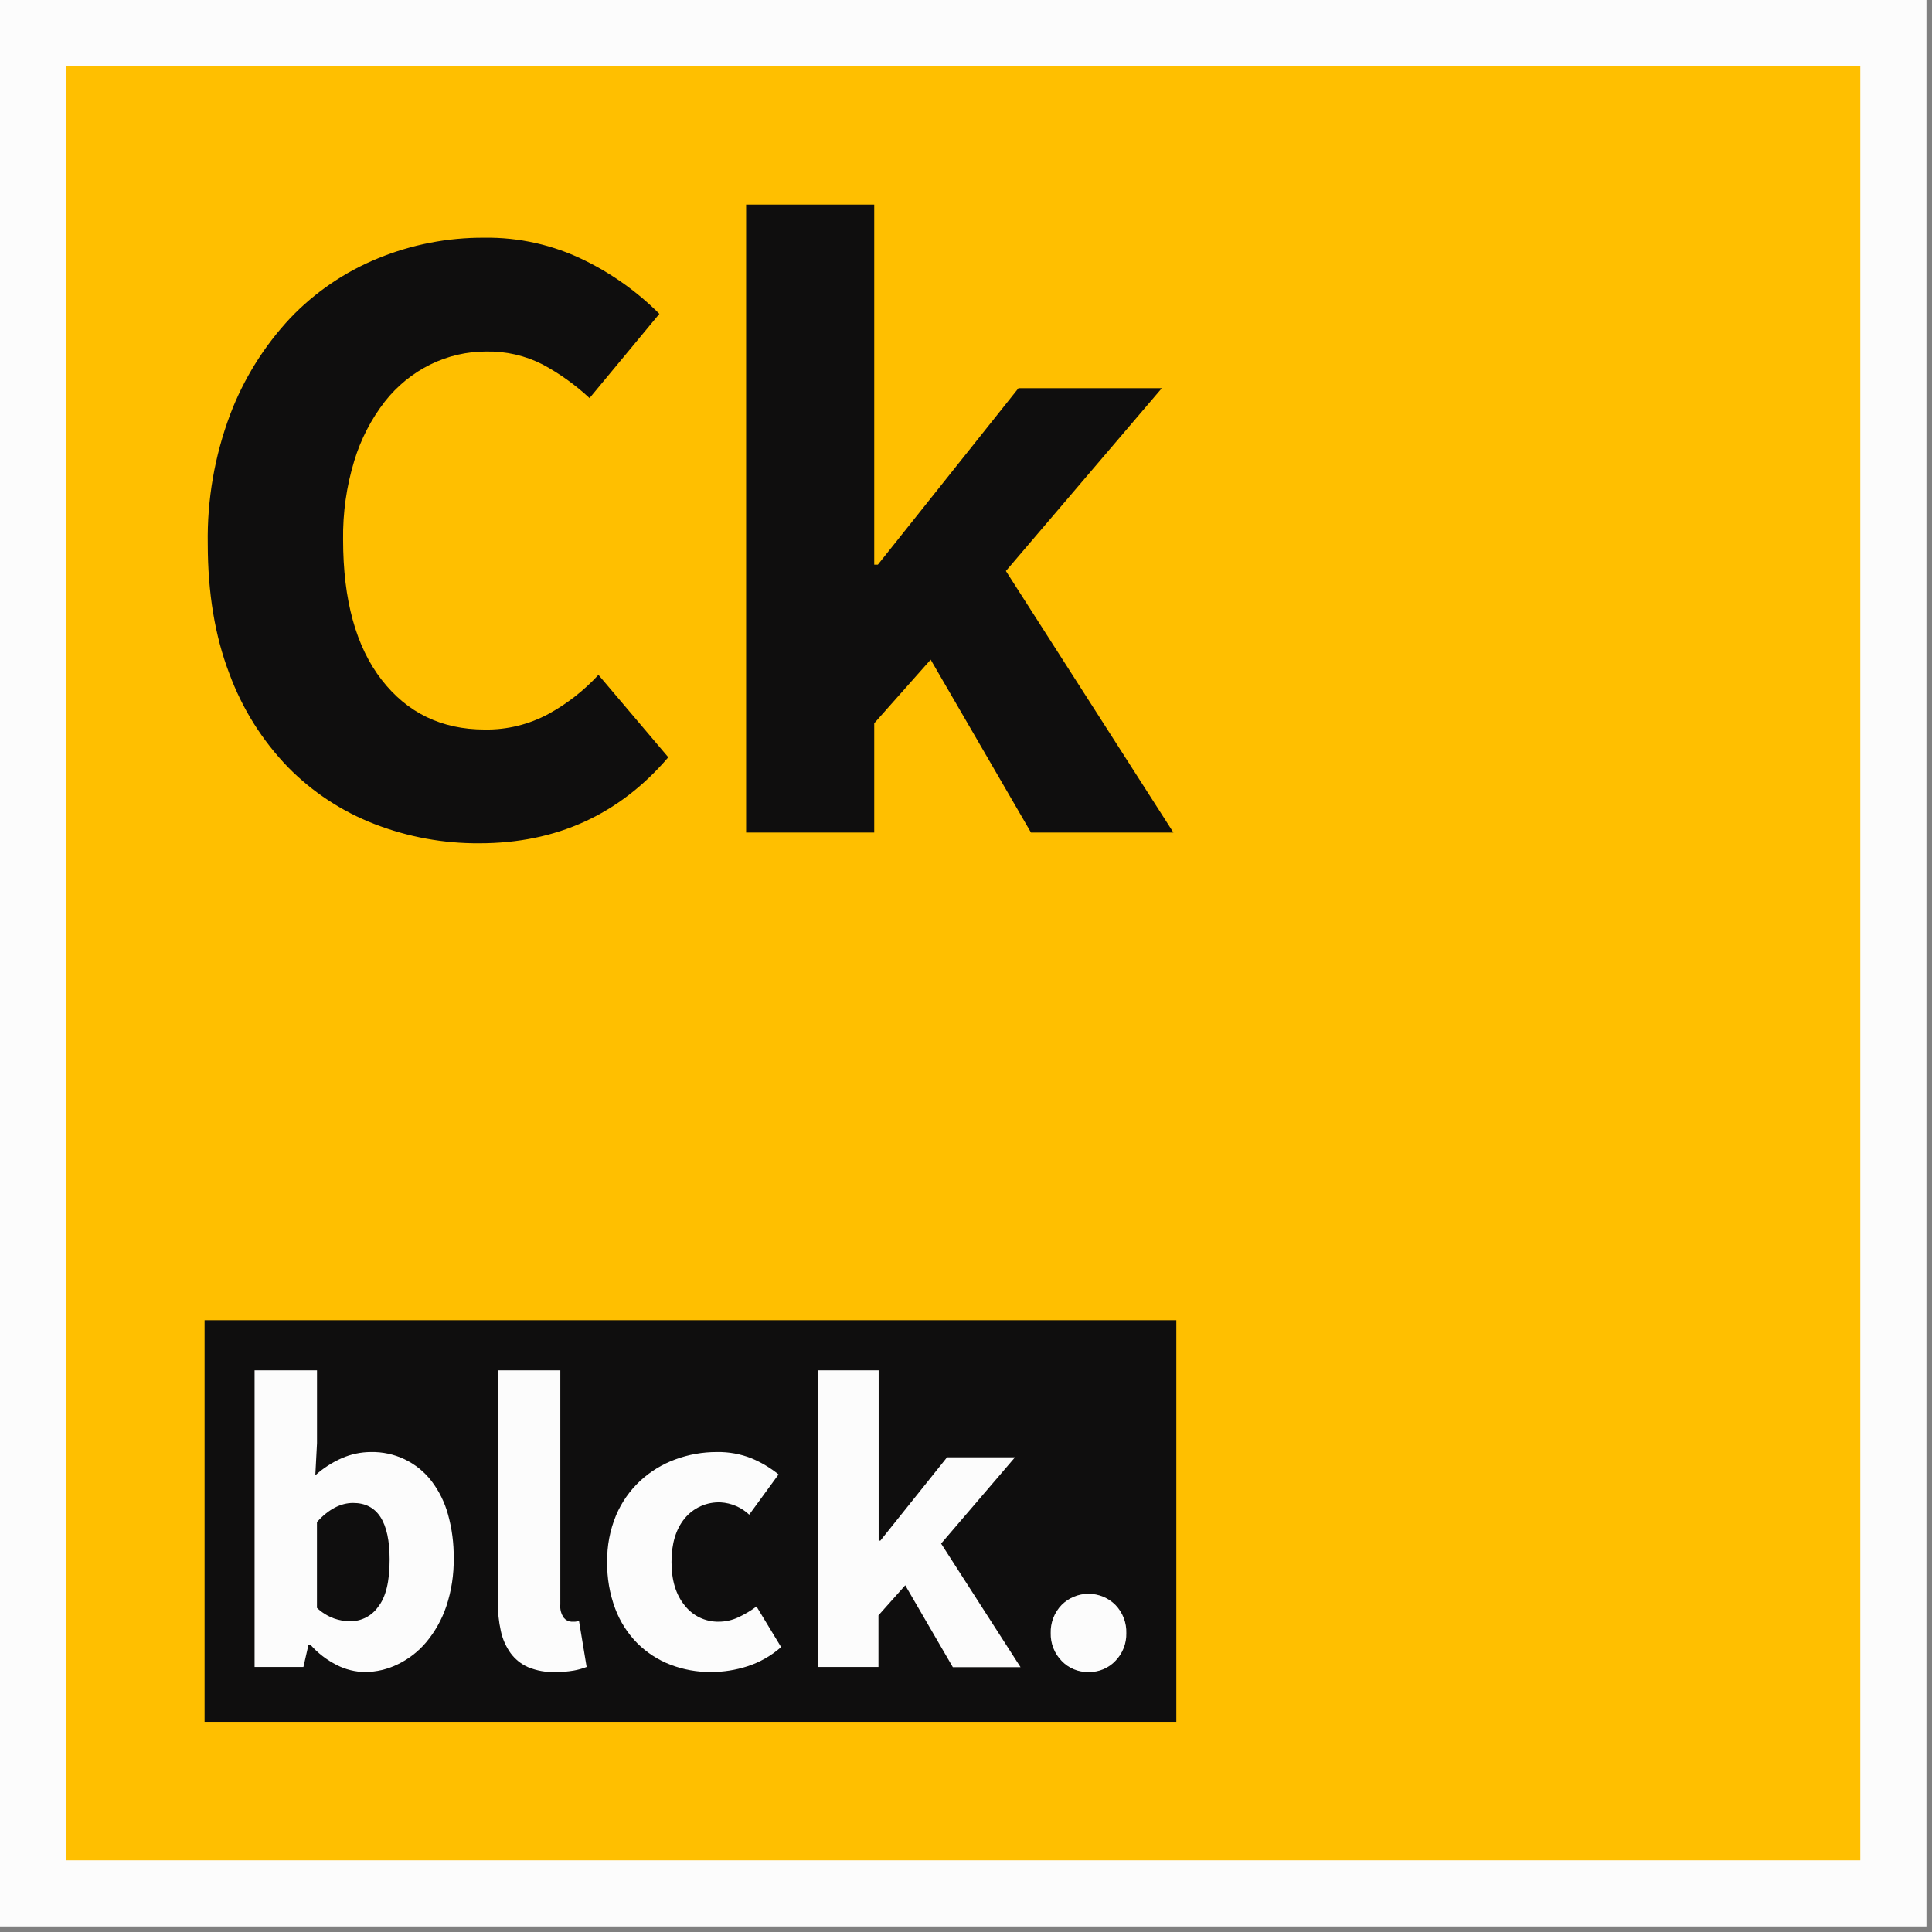 <svg width="292" height="292" viewBox="0 0 292 292" fill="none" xmlns="http://www.w3.org/2000/svg">
<rect x="0" y="0" width="292" height="292" fill="#808080" stroke="none"/>
<g clip-path="url(#clip0)">
<path d="M5 286.161V5H286.161V286.161H5Z" fill="#FFBF00" stroke="#FCFCFC" stroke-width="10"/>
<path d="M72.426 127.454C67.01 127.489 61.636 126.501 56.587 124.542C51.671 122.637 47.217 119.707 43.521 115.946C39.609 111.891 36.587 107.064 34.648 101.774C32.489 96.135 31.407 89.615 31.402 82.215C31.289 75.538 32.437 68.9 34.786 62.649C36.833 57.252 39.914 52.307 43.856 48.091C47.591 44.172 52.113 41.089 57.126 39.043C62.206 36.959 67.648 35.901 73.139 35.928C78.438 35.842 83.68 37.028 88.425 39.385C92.586 41.434 96.381 44.154 99.657 47.436L89.102 60.167C86.96 58.17 84.57 56.458 81.991 55.072C79.369 53.738 76.459 53.071 73.518 53.128C70.583 53.118 67.685 53.789 65.052 55.086C62.36 56.418 60.002 58.339 58.152 60.706C56.085 63.38 54.523 66.409 53.544 69.644C52.367 73.504 51.798 77.524 51.856 81.56C51.856 90.673 53.797 97.734 57.679 102.742C61.561 107.75 66.751 110.256 73.249 110.261C76.626 110.318 79.961 109.501 82.93 107.888C85.736 106.342 88.275 104.353 90.449 101.999L101.004 114.454C93.598 123.125 84.073 127.459 72.426 127.454Z" fill="#0F0E0E"/>
<path d="M112.767 125.831V30.92H132.129V85.345H132.675L153.929 58.675H175.592L152.03 86.299L177.346 125.831H155.822L140.66 99.699L132.129 109.315V125.831H112.767Z" fill="#0F0E0E"/>
<path d="M177.788 199.535H30.92V260.235H177.788V199.535Z" fill="#0F0E0E"/>
<path d="M55.169 252.708C53.683 252.692 52.222 252.33 50.901 251.653C49.377 250.884 48.015 249.831 46.888 248.552H46.633L45.858 251.944H38.477V207.113H47.912V218.111L47.656 222.974C48.845 221.901 50.199 221.026 51.668 220.382C53.05 219.777 54.543 219.462 56.053 219.458C57.815 219.42 59.562 219.795 61.151 220.554C62.741 221.313 64.129 222.433 65.203 223.825C66.356 225.336 67.207 227.054 67.71 228.884C68.309 231.038 68.6 233.266 68.572 235.501C68.611 237.972 68.233 240.433 67.454 242.78C66.789 244.749 65.766 246.58 64.436 248.181C63.254 249.589 61.787 250.732 60.131 251.536C58.588 252.297 56.891 252.698 55.169 252.708ZM52.976 245.036C53.797 245.032 54.604 244.832 55.33 244.452C56.057 244.072 56.681 243.523 57.149 242.853C58.314 241.397 58.894 239.019 58.889 235.719C58.889 230.003 57.047 227.147 53.364 227.152C51.478 227.152 49.658 228.11 47.904 230.027V243.013C48.645 243.711 49.52 244.254 50.477 244.607C51.281 244.894 52.129 245.039 52.983 245.036H52.976Z" fill="#FCFCFC"/>
<path d="M83.934 252.708C82.529 252.763 81.128 252.514 79.827 251.98C78.764 251.514 77.844 250.776 77.16 249.84C76.45 248.842 75.953 247.71 75.698 246.514C75.38 245.08 75.228 243.615 75.245 242.147V207.113H84.687V242.481C84.611 243.206 84.803 243.934 85.228 244.527C85.366 244.694 85.537 244.832 85.731 244.931C85.924 245.03 86.136 245.088 86.354 245.102H86.902C87.109 245.09 87.314 245.045 87.508 244.971L88.663 251.944C88.03 252.19 87.374 252.373 86.704 252.49C85.79 252.645 84.862 252.718 83.934 252.708Z" fill="#FCFCFC"/>
<path d="M107.497 252.708C105.381 252.728 103.281 252.351 101.307 251.595C99.441 250.872 97.746 249.772 96.33 248.363C94.862 246.878 93.724 245.102 92.99 243.151C92.143 240.892 91.729 238.494 91.769 236.083C91.725 233.66 92.183 231.254 93.114 229.015C93.952 227.042 95.197 225.266 96.768 223.803C98.303 222.388 100.104 221.29 102.067 220.572C104.08 219.828 106.212 219.451 108.359 219.458C110.15 219.426 111.929 219.75 113.592 220.411C115.061 221.024 116.434 221.842 117.67 222.843L113.234 228.921C112.064 227.82 110.543 227.163 108.937 227.064C107.899 227.018 106.866 227.214 105.918 227.636C104.97 228.058 104.134 228.695 103.477 229.496C102.147 231.119 101.489 233.31 101.489 236.083C101.489 238.856 102.162 241.047 103.506 242.671C104.112 243.442 104.89 244.064 105.777 244.485C106.665 244.907 107.639 245.118 108.622 245.102C109.654 245.1 110.672 244.871 111.604 244.432C112.568 243.981 113.483 243.435 114.337 242.802L118.057 248.938C116.571 250.249 114.83 251.24 112.941 251.849C111.182 252.414 109.345 252.704 107.497 252.708Z" fill="#FCFCFC"/>
<path d="M123.619 251.944V207.113H132.798V232.851H133.054L143.139 220.251H153.408L142.24 233.295L154.241 251.973H144.009L136.818 239.599L132.769 244.141V251.944H123.619Z" fill="#FCFCFC"/>
<path d="M164.516 252.708C163.755 252.727 162.998 252.586 162.296 252.294C161.593 252.001 160.96 251.565 160.438 251.012C159.901 250.457 159.479 249.802 159.198 249.083C158.917 248.365 158.782 247.598 158.801 246.827C158.777 246.046 158.91 245.267 159.191 244.538C159.472 243.808 159.896 243.141 160.438 242.576C160.972 242.039 161.607 241.613 162.307 241.322C163.007 241.031 163.758 240.881 164.516 240.881C165.275 240.881 166.026 241.031 166.726 241.322C167.426 241.613 168.061 242.039 168.594 242.576C169.137 243.141 169.56 243.808 169.841 244.538C170.123 245.267 170.255 246.046 170.231 246.827C170.25 247.598 170.115 248.365 169.834 249.083C169.553 249.802 169.132 250.457 168.594 251.012C168.073 251.565 167.44 252.003 166.737 252.295C166.035 252.587 165.278 252.728 164.516 252.708Z" fill="#FCFCFC"/>
</g>
<defs>
<clipPath id="clip0">
<rect width="291.161" height="291.161" fill="white"/>
</clipPath>
</defs>
</svg>
